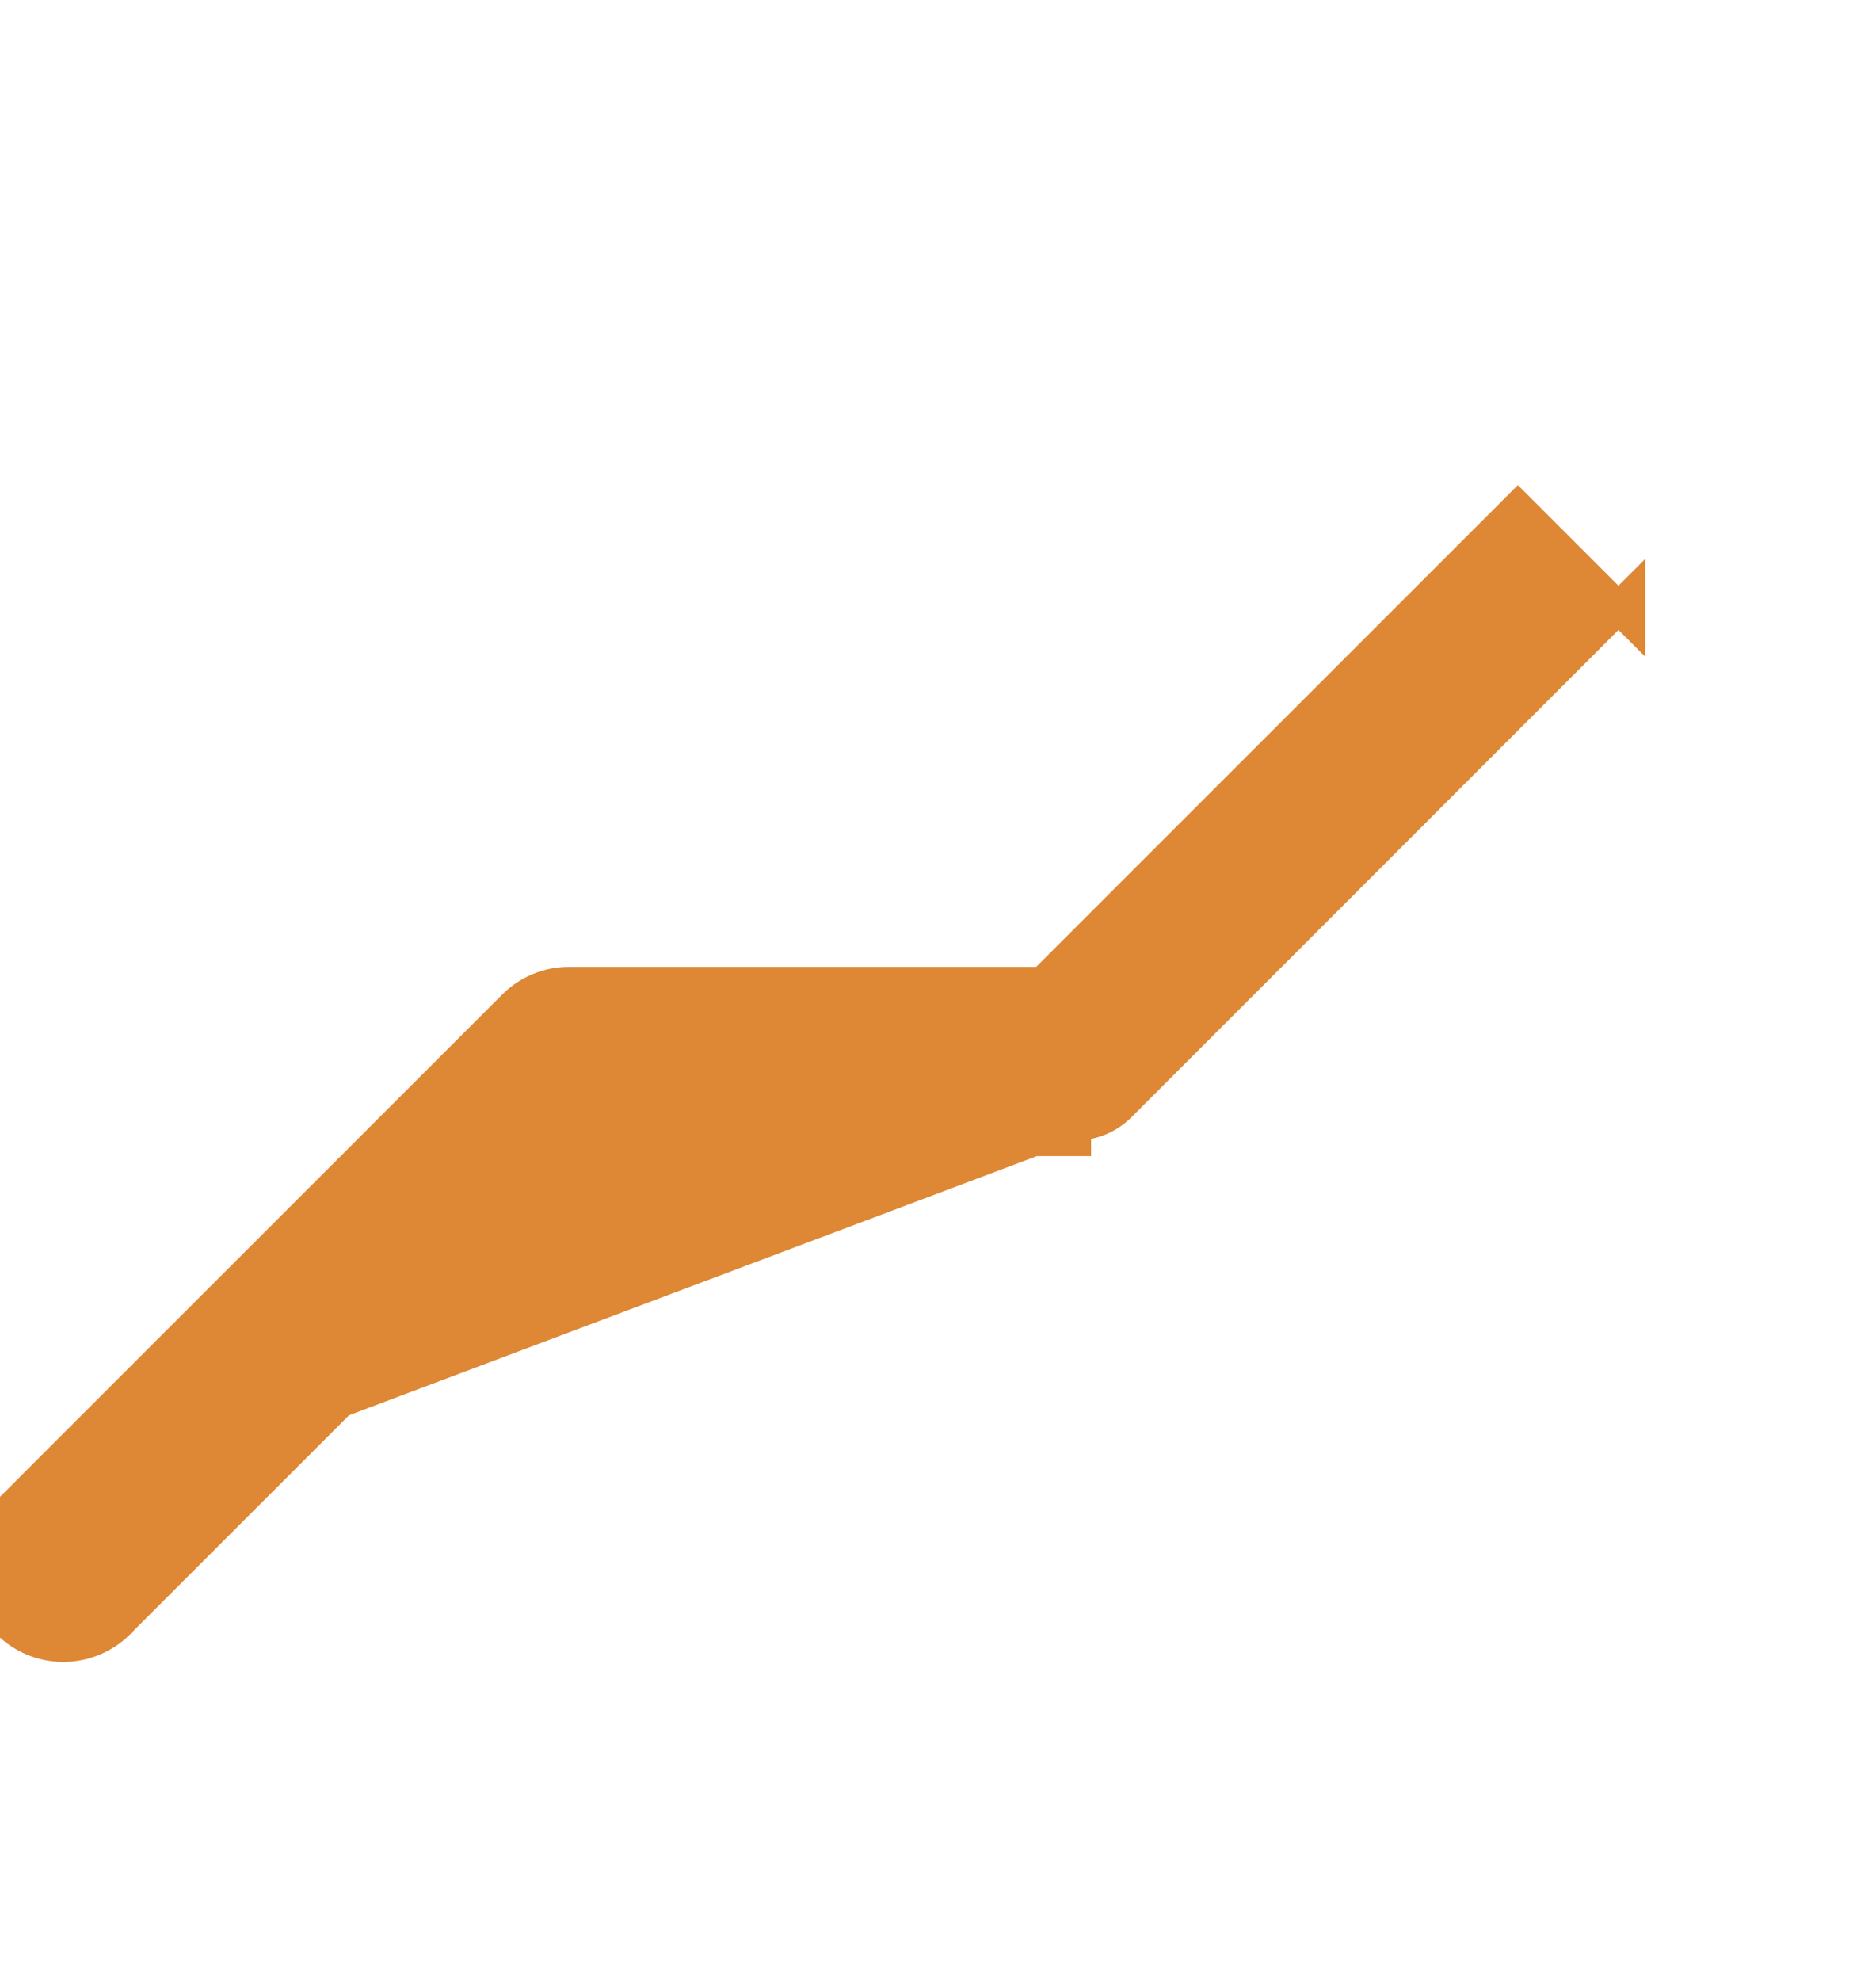 <svg width="18" height="19" viewBox="0 0 18 19" fill="none" xmlns="http://www.w3.org/2000/svg">
<g clip-path="url(#clip0_136_1317)">
<path d="M10.319 10.789V10.939H10.318H5.773L1.135 15.576L1.134 15.578L1.134 15.578C0.991 15.716 0.799 15.792 0.601 15.791C0.402 15.789 0.212 15.709 0.072 15.569C-0.069 15.428 -0.148 15.239 -0.15 15.04C-0.152 14.841 -0.075 14.65 0.063 14.507L0.064 14.505L0.064 14.505L4.924 9.646C4.924 9.646 4.924 9.646 4.924 9.646C5.066 9.504 5.258 9.424 5.459 9.424H5.459H10.004L14.564 4.865L15.635 5.936V5.724L10.748 10.612C10.634 10.725 10.479 10.789 10.319 10.789ZM10.319 10.789H5.711L1.029 15.47C0.915 15.581 0.761 15.642 0.602 15.641C0.443 15.639 0.291 15.575 0.178 15.463C0.065 15.35 0.001 15.198 2.29617e-05 15.039C-0.001 14.879 0.06 14.726 0.171 14.611M10.319 10.789L0.171 14.611M0.171 14.611L5.03 9.752L0.171 14.611Z" fill="#DE8734" stroke="#DE8734" stroke-width="0.3"/>
</g>
<defs>
<clipPath id="clip0_136_1317">
<rect width="18" height="18" fill="white" transform="translate(0 0.5)"/>
</clipPath>
</defs>
</svg>
